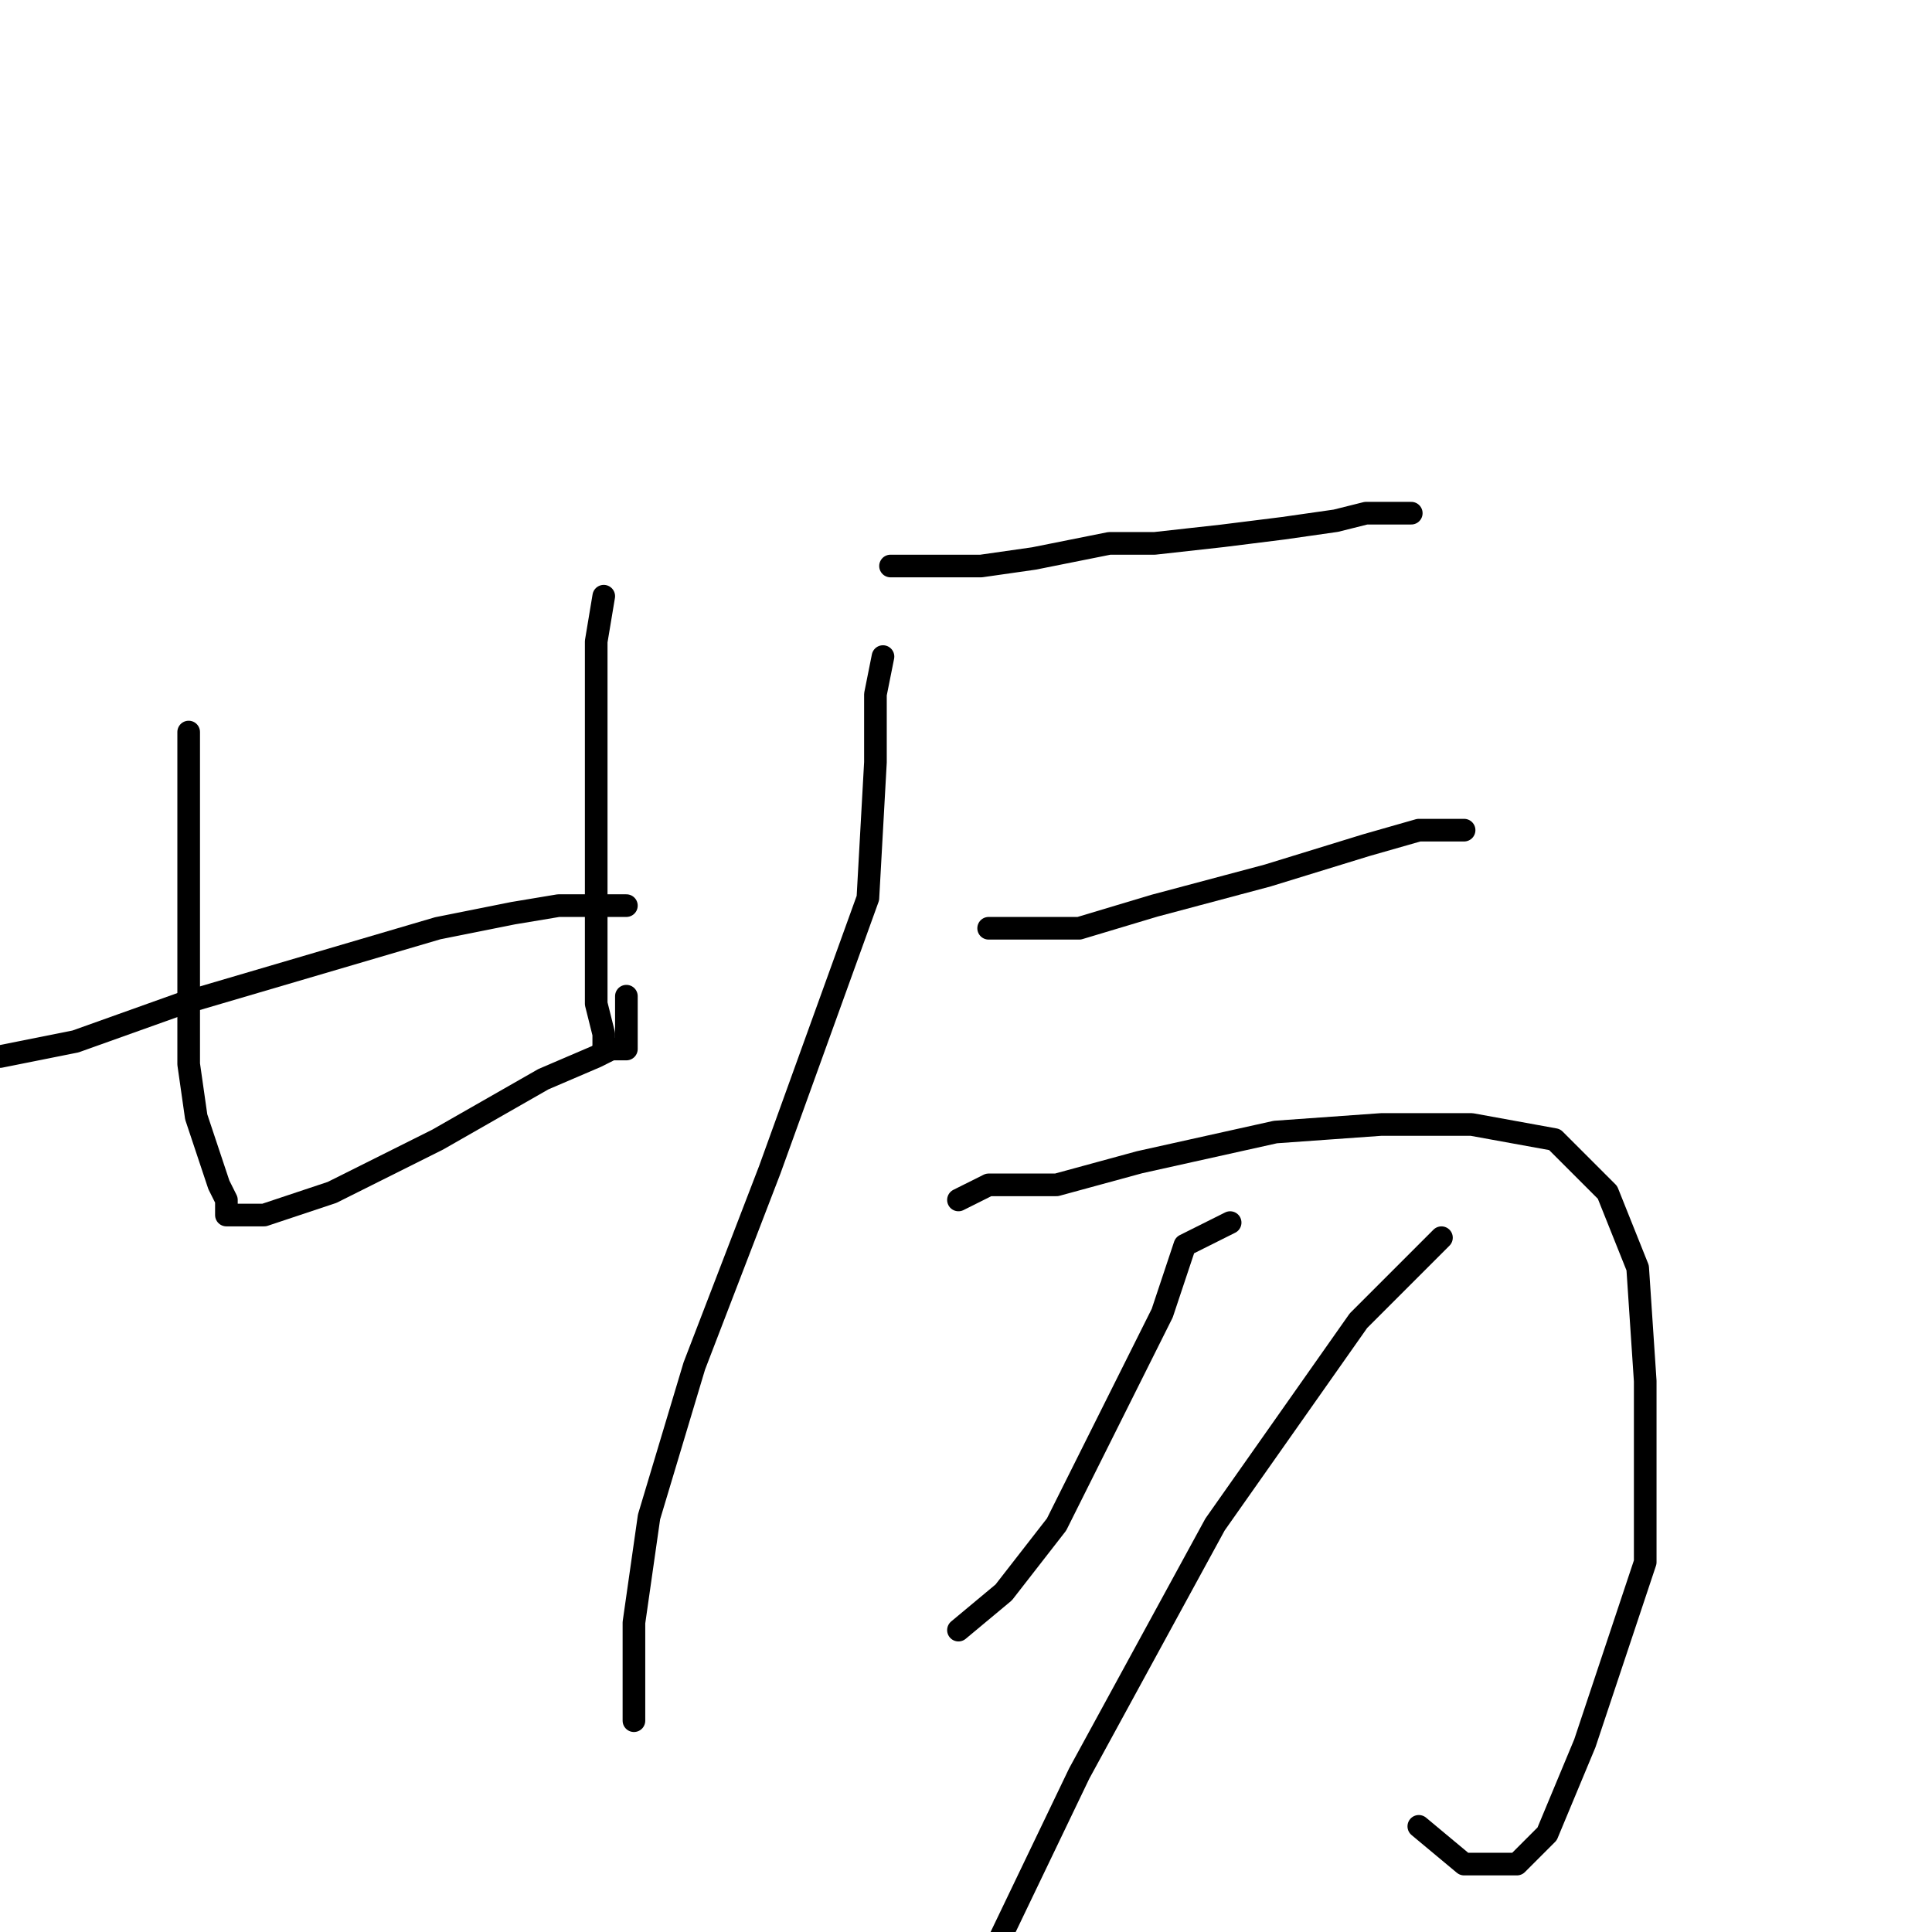 <?xml version="1.0" standalone="no"?>
    <svg width="256" height="256" xmlns="http://www.w3.org/2000/svg" version="1.1">
    <polyline stroke="black" stroke-width="3" stroke-linecap="round" fill="transparent" stroke-linejoin="round" points="25 97 25 104 25 114 25 123 25 132 25 141 26 148 28 154 29 157 30 159 30 160 30 161 31 161 32 161 35 161 44 158 58 151 72 143 79 140 81 139 83 139 83 138 83 136 83 132 83 132 " />
        <polyline stroke="black" stroke-width="3" stroke-linecap="round" fill="transparent" stroke-linejoin="round" points="80 79 79 85 79 94 79 107 79 118 79 126 79 133 80 137 80 139 80 139 " />
        <polyline stroke="black" stroke-width="3" stroke-linecap="round" fill="transparent" stroke-linejoin="round" points="0 140 10 138 24 133 41 128 58 123 68 121 74 120 79 120 81 120 82 120 83 120 83 120 " />
        <polyline stroke="black" stroke-width="3" stroke-linecap="round" fill="transparent" stroke-linejoin="round" points="118 75 123 75 130 75 137 74 147 72 153 72 162 71 170 70 177 69 181 68 184 68 186 68 187 68 187 68 " />
        <polyline stroke="black" stroke-width="3" stroke-linecap="round" fill="transparent" stroke-linejoin="round" points="117 87 116 92 116 101 115 119 102 155 92 181 86 201 84 215 84 223 84 226 84 228 84 228 " />
        <polyline stroke="black" stroke-width="3" stroke-linecap="round" fill="transparent" stroke-linejoin="round" points="131 123 136 123 143 123 153 120 168 116 181 112 188 110 194 110 194 110 " />
        <polyline stroke="black" stroke-width="3" stroke-linecap="round" fill="transparent" stroke-linejoin="round" points="127 159 131 157 140 157 151 154 169 150 183 149 195 149 206 151 213 158 217 168 218 183 218 207 210 231 205 243 201 247 194 247 188 242 188 242 " />
        <polyline stroke="black" stroke-width="3" stroke-linecap="round" fill="transparent" stroke-linejoin="round" points="163 162 157 165 154 174 147 188 140 202 133 211 127 216 127 216 " />
        <polyline stroke="black" stroke-width="3" stroke-linecap="round" fill="transparent" stroke-linejoin="round" points="191 164 180 175 161 202 143 235 131 260 131 260 " />
        </svg>